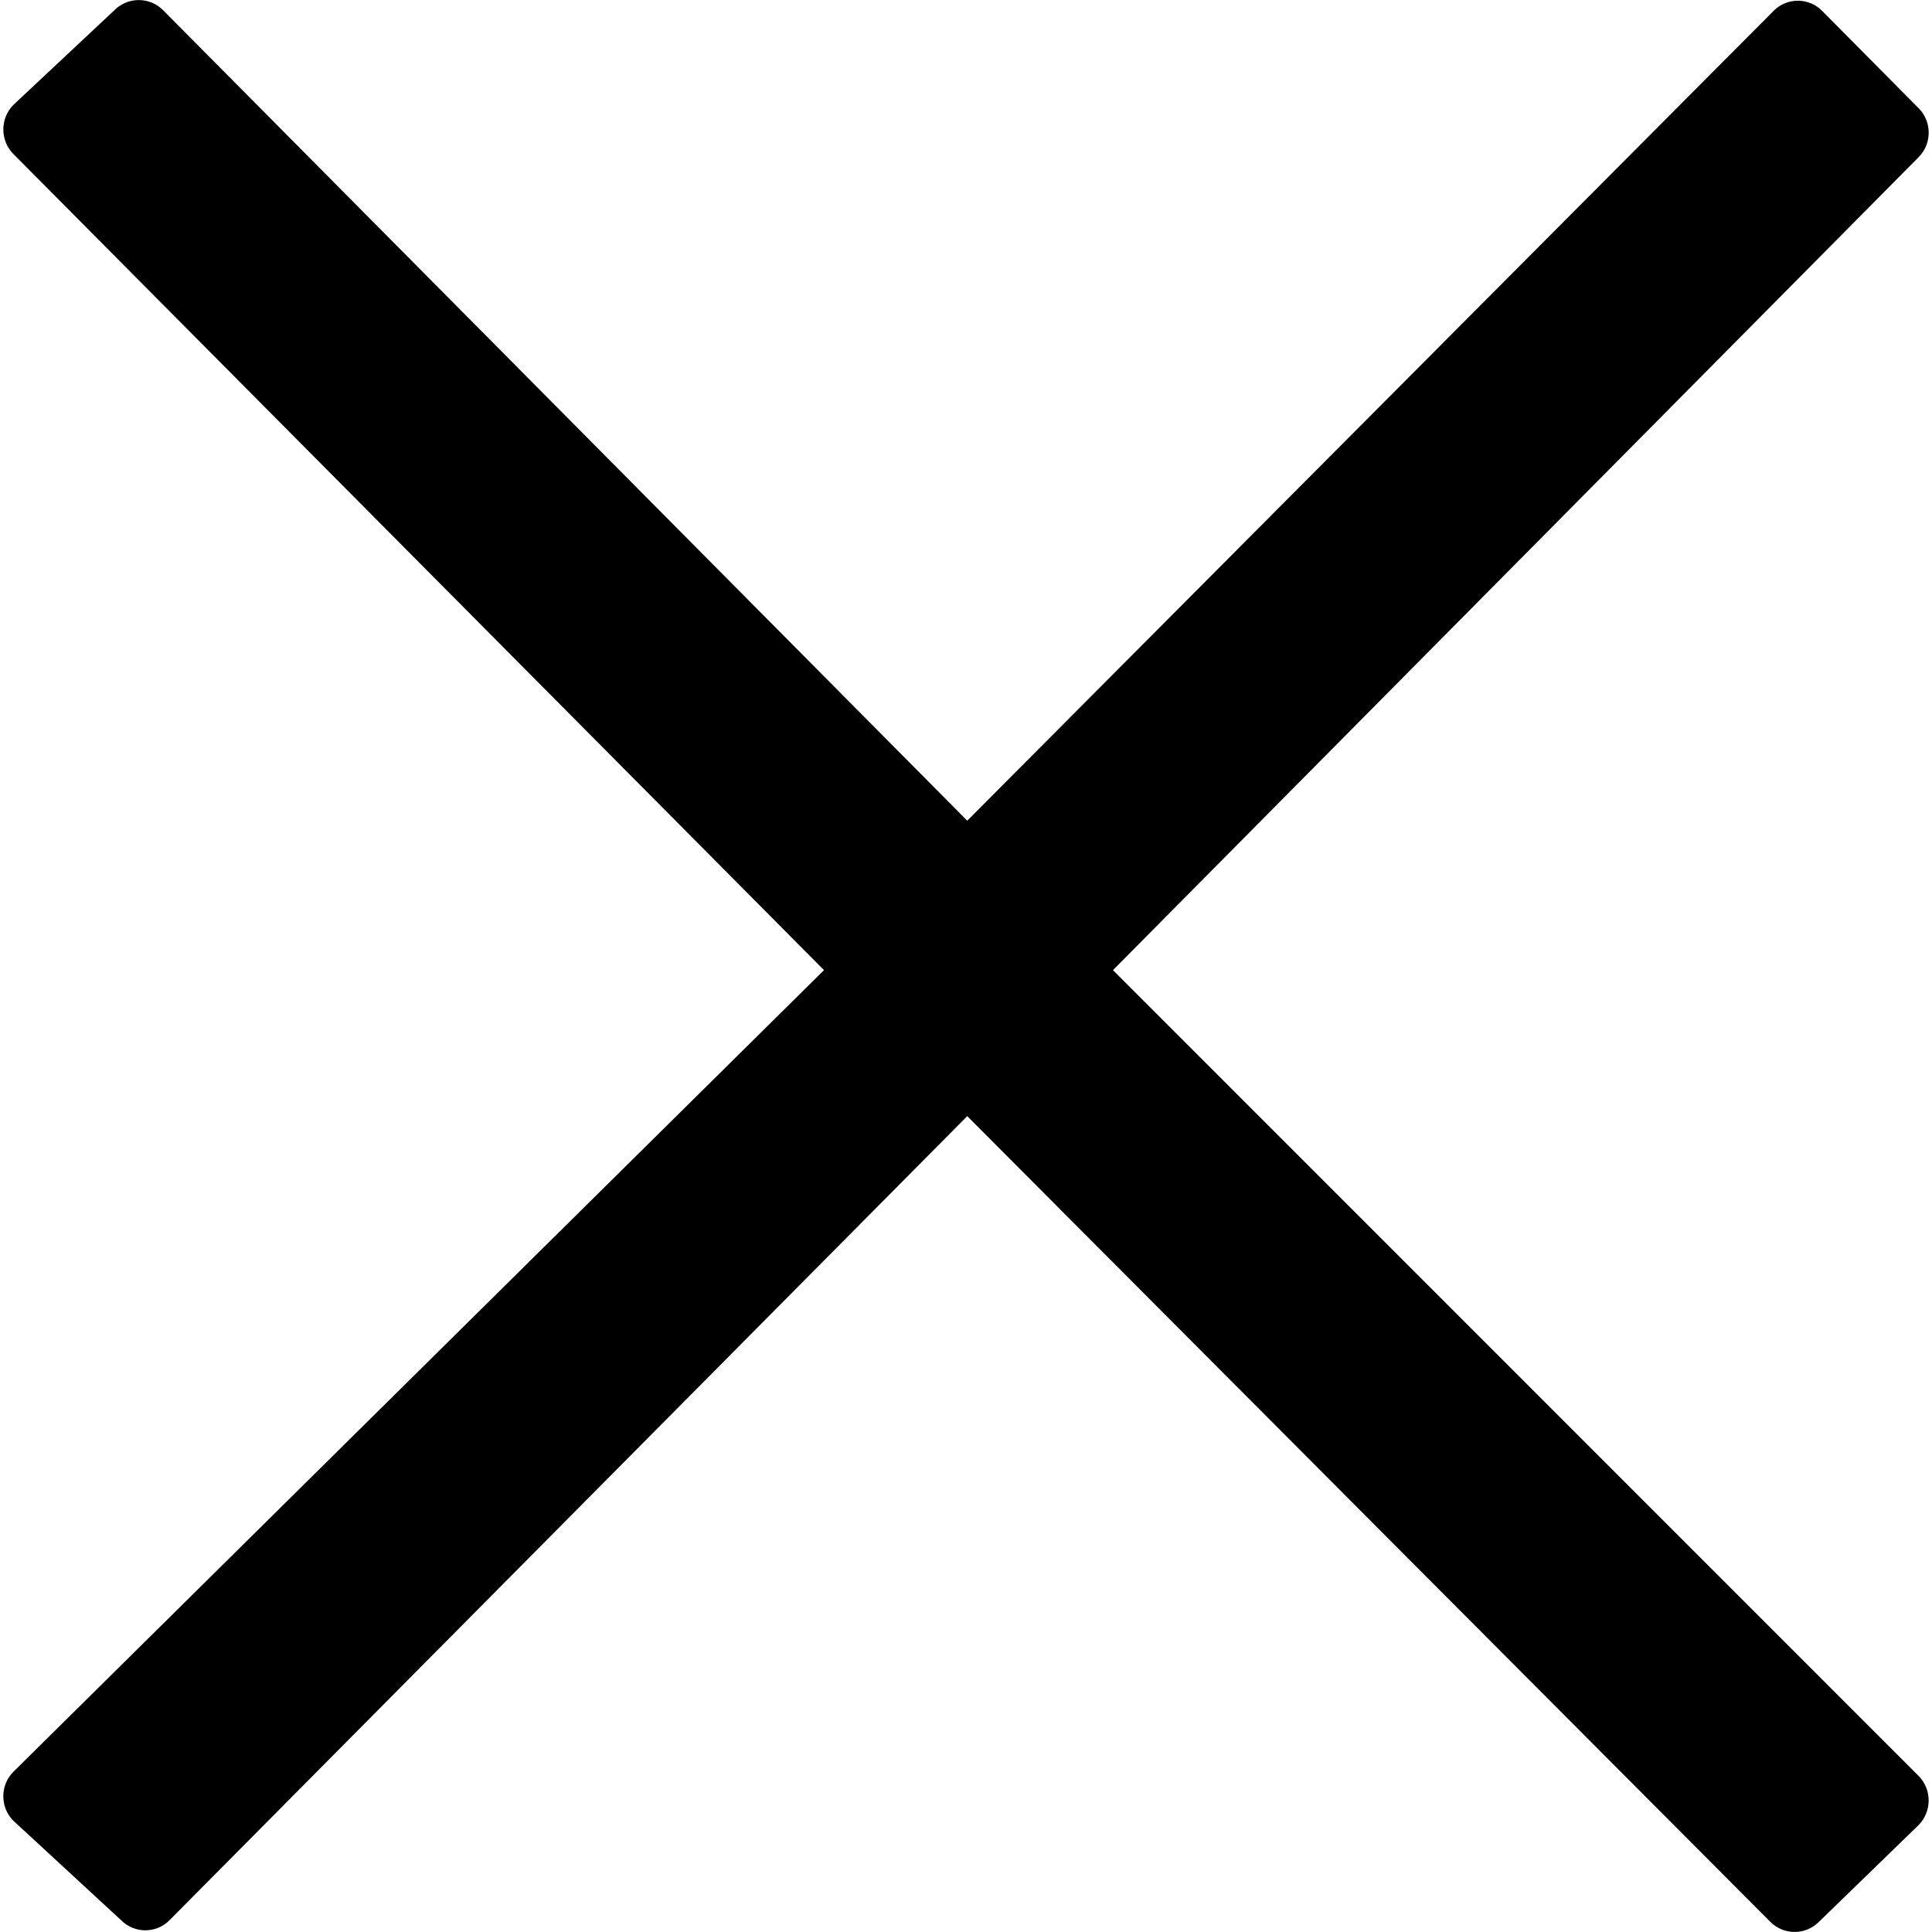 <?xml version="1.0" encoding="utf-8"?>
<!-- Generator: Adobe Illustrator 19.1.0, SVG Export Plug-In . SVG Version: 6.00 Build 0)  -->
<svg version="1.1" id="cancel" xmlns="http://www.w3.org/2000/svg" xmlns:xlink="http://www.w3.org/1999/xlink" x="0px" y="0px"
	 viewBox="0 0 14 14" style="enable-background:new 0 0 14 14;" xml:space="preserve">
<path d="M8.065,7.03l5.839-5.892c0.096-0.097,0.096-0.256,0-0.353l-0.701-0.707
	c-0.096-0.097-0.254-0.097-0.35,0L7.009,5.947l-5.827-5.873
	c-0.097-0.098-0.256-0.098-0.353,0L0.097,0.76c-0.097,0.098-0.097,0.258,0,0.356
	l5.874,5.914L0.096,12.84c-0.096,0.097-0.096,0.256,0,0.353l0.782,0.722
	c0.096,0.097,0.254,0.097,0.35,0l5.781-5.827l5.819,5.838
	c0.097,0.098,0.256,0.098,0.353,0l0.722-0.701c0.097-0.098,0.097-0.258,0-0.356
	L8.065,7.03z"/>
</svg>
